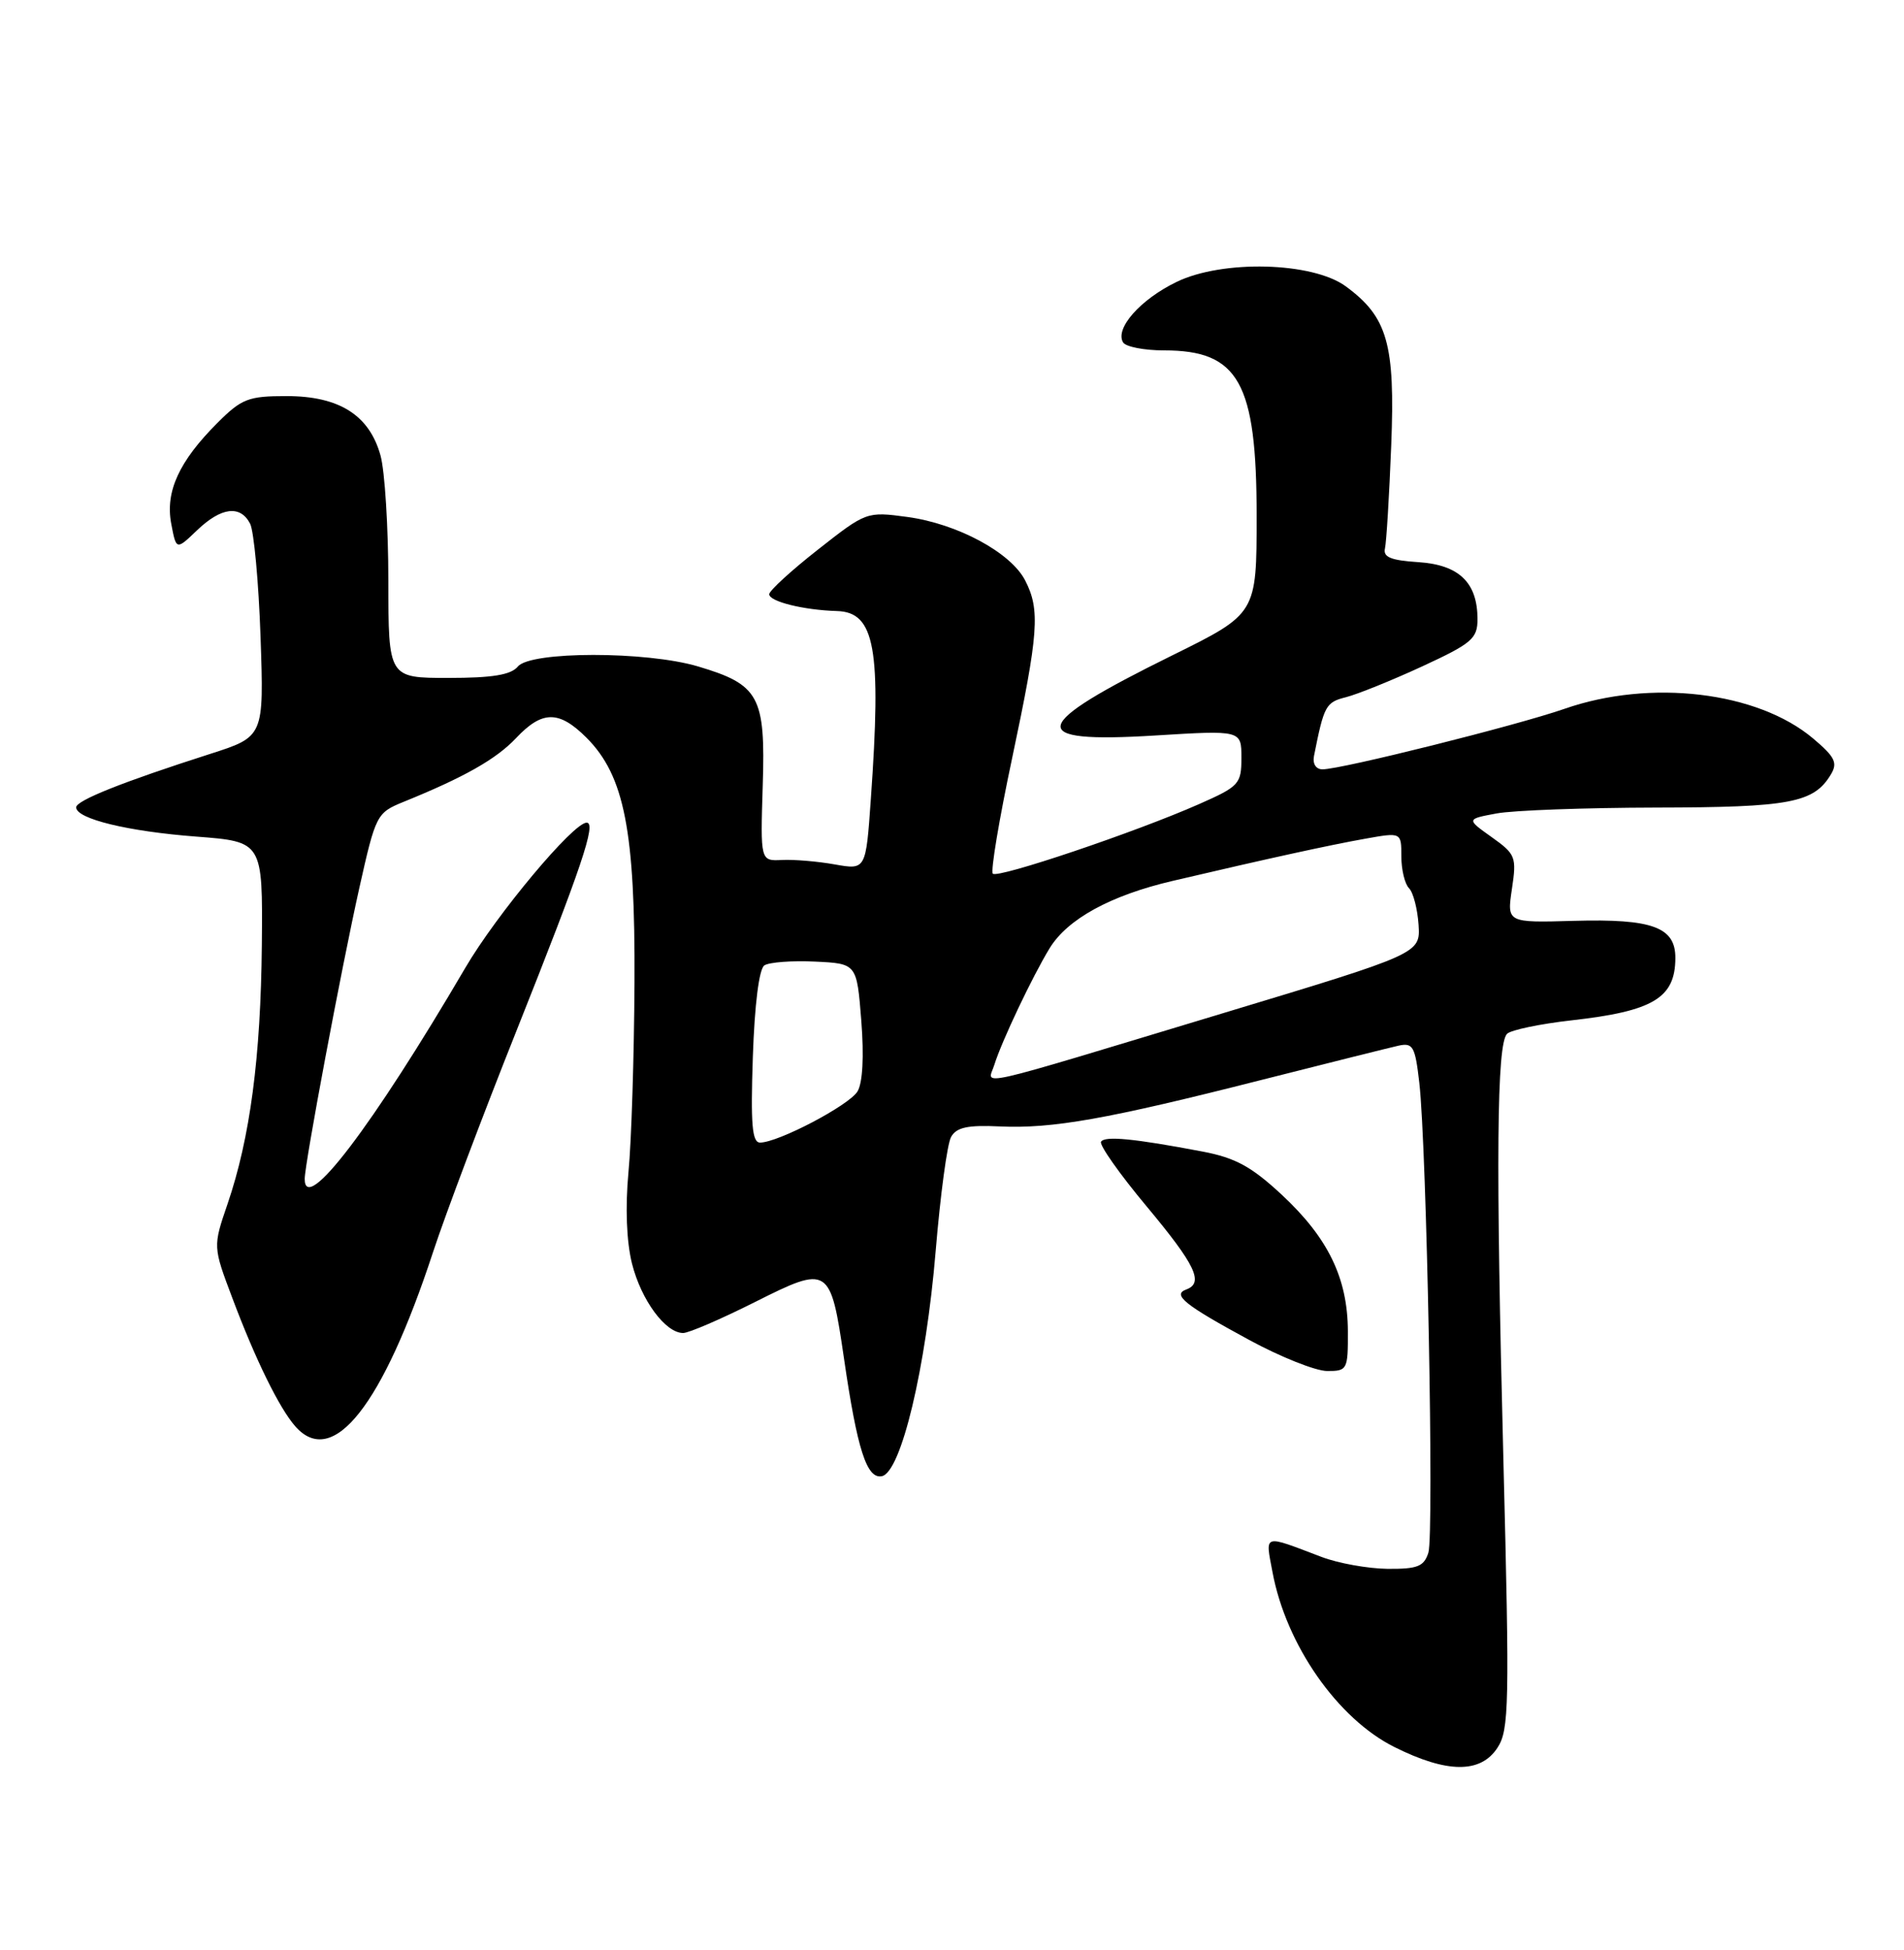<?xml version="1.0" encoding="UTF-8" standalone="no"?>
<!DOCTYPE svg PUBLIC "-//W3C//DTD SVG 1.1//EN" "http://www.w3.org/Graphics/SVG/1.1/DTD/svg11.dtd" >
<svg xmlns="http://www.w3.org/2000/svg" xmlns:xlink="http://www.w3.org/1999/xlink" version="1.1" viewBox="0 0 250 256">
 <g >
 <path fill="currentColor"
d=" M 196.62 229.45 C 198.15 227.13 198.22 223.83 197.40 191.70 C 196.39 152.28 196.52 137.08 197.88 135.72 C 198.38 135.22 202.20 134.42 206.37 133.95 C 217.06 132.75 219.96 131.02 219.98 125.79 C 220.01 121.72 216.97 120.60 206.68 120.89 C 197.86 121.14 197.86 121.14 198.52 116.70 C 199.15 112.50 199.01 112.14 195.86 109.90 C 192.53 107.53 192.53 107.53 196.51 106.79 C 198.71 106.38 208.15 106.04 217.50 106.02 C 235.06 105.99 238.16 105.40 240.40 101.67 C 241.32 100.15 240.94 99.37 238.08 96.96 C 230.78 90.79 216.72 89.11 205.41 93.06 C 199.15 95.24 176.12 101.00 173.65 101.00 C 172.79 101.00 172.33 100.28 172.53 99.25 C 173.85 92.62 174.07 92.20 176.73 91.53 C 178.23 91.15 182.74 89.33 186.73 87.49 C 193.26 84.47 194.00 83.84 194.00 81.29 C 194.00 76.48 191.58 74.15 186.23 73.80 C 182.63 73.57 181.58 73.14 181.85 72.00 C 182.04 71.17 182.41 65.10 182.67 58.50 C 183.20 45.15 182.19 41.61 176.70 37.59 C 172.34 34.39 160.53 34.08 154.49 37.01 C 149.73 39.31 146.35 43.14 147.47 44.96 C 147.83 45.53 150.24 46.00 152.84 46.00 C 162.65 46.00 165.00 50.20 165.00 67.74 C 165.00 80.57 165.00 80.57 153.92 86.04 C 135.02 95.36 134.53 97.61 151.64 96.56 C 163.00 95.86 163.00 95.86 163.00 99.48 C 163.00 102.92 162.71 103.24 157.43 105.57 C 149.13 109.24 131.02 115.35 130.36 114.70 C 130.05 114.38 131.19 107.55 132.90 99.51 C 136.38 83.08 136.60 80.06 134.60 76.19 C 132.71 72.53 125.70 68.76 119.15 67.87 C 113.80 67.15 113.74 67.17 107.39 72.16 C 103.87 74.92 101.00 77.56 101.00 78.01 C 101.00 78.97 105.51 80.09 109.89 80.22 C 114.89 80.36 115.75 85.12 114.34 104.95 C 113.69 114.21 113.69 114.21 109.59 113.48 C 107.34 113.08 104.23 112.82 102.67 112.90 C 99.84 113.04 99.84 113.04 100.15 103.11 C 100.52 91.40 99.69 89.88 91.65 87.49 C 84.85 85.47 69.68 85.48 68.00 87.50 C 67.09 88.60 64.66 89.00 58.88 89.00 C 51.00 89.00 51.00 89.00 50.99 76.25 C 50.99 69.24 50.53 61.83 49.96 59.79 C 48.49 54.50 44.54 52.00 37.63 52.00 C 32.60 52.00 31.73 52.34 28.55 55.52 C 23.51 60.56 21.69 64.53 22.48 68.74 C 23.14 72.24 23.14 72.24 25.87 69.62 C 29.05 66.58 31.55 66.27 32.84 68.75 C 33.34 69.71 33.96 76.40 34.21 83.61 C 34.66 96.71 34.66 96.71 27.58 98.98 C 16.09 102.66 10.00 105.09 10.00 105.99 C 10.00 107.50 16.80 109.15 25.77 109.83 C 34.50 110.50 34.50 110.50 34.38 124.03 C 34.24 138.78 32.84 149.40 29.87 158.08 C 27.96 163.66 27.96 163.66 30.51 170.42 C 33.55 178.51 36.67 184.86 38.77 187.25 C 43.69 192.85 50.24 184.56 56.87 164.35 C 58.47 159.48 63.40 146.39 67.84 135.26 C 76.38 113.81 78.34 108.00 77.03 108.00 C 75.27 108.00 65.21 120.03 61.09 127.07 C 48.88 147.91 39.97 159.61 40.01 154.75 C 40.03 152.68 44.81 127.19 47.17 116.62 C 49.33 106.97 49.46 106.71 52.94 105.29 C 60.96 102.04 65.14 99.67 67.75 96.91 C 71.20 93.25 73.39 93.24 77.01 96.85 C 81.99 101.84 83.41 109.08 83.31 129.00 C 83.26 138.62 82.91 149.82 82.52 153.88 C 82.09 158.50 82.26 162.98 82.98 165.88 C 84.19 170.68 87.37 175.00 89.70 175.00 C 90.44 175.00 94.68 173.17 99.12 170.94 C 108.83 166.06 109.04 166.19 110.82 178.36 C 112.56 190.31 113.81 194.18 115.78 193.80 C 118.31 193.32 121.58 179.61 122.86 164.19 C 123.47 156.88 124.37 150.16 124.88 149.26 C 125.58 148.00 127.06 147.68 131.27 147.88 C 138.18 148.20 145.39 146.92 165.50 141.81 C 174.30 139.58 182.46 137.54 183.62 137.28 C 185.53 136.86 185.81 137.37 186.36 142.16 C 187.33 150.62 188.31 201.45 187.55 203.84 C 186.97 205.66 186.12 205.99 182.18 205.96 C 179.61 205.93 175.70 205.23 173.50 204.39 C 165.74 201.44 166.13 201.32 167.08 206.38 C 168.86 215.94 175.63 225.64 183.10 229.36 C 190.01 232.81 194.41 232.84 196.62 229.45 Z  M 176.98 174.75 C 176.95 167.80 174.39 162.52 168.30 156.85 C 164.32 153.15 162.21 152.00 157.90 151.18 C 148.86 149.46 145.06 149.10 144.57 149.89 C 144.31 150.30 147.00 154.12 150.55 158.37 C 156.99 166.09 158.11 168.43 155.75 169.29 C 153.88 169.98 155.55 171.32 164.00 175.90 C 168.12 178.14 172.74 179.98 174.25 179.99 C 176.91 180.00 177.00 179.82 176.98 174.75 Z  M 98.85 138.75 C 99.08 131.87 99.67 127.20 100.36 126.74 C 100.99 126.32 103.97 126.10 107.00 126.24 C 112.50 126.50 112.50 126.50 113.09 134.00 C 113.46 138.70 113.27 142.17 112.59 143.29 C 111.47 145.12 102.17 150.00 99.80 150.00 C 98.75 150.00 98.55 147.63 98.85 138.75 Z  M 130.56 139.79 C 131.51 136.72 135.55 128.21 137.81 124.50 C 140.16 120.65 145.81 117.55 154.00 115.64 C 166.54 112.70 174.54 110.95 179.25 110.11 C 184.00 109.26 184.00 109.26 184.00 112.43 C 184.00 114.17 184.45 116.05 185.01 116.61 C 185.56 117.16 186.12 119.32 186.26 121.40 C 186.50 125.19 186.50 125.19 160.50 133.04 C 126.76 143.23 129.69 142.57 130.56 139.79 Z "/>
</g>
</svg>